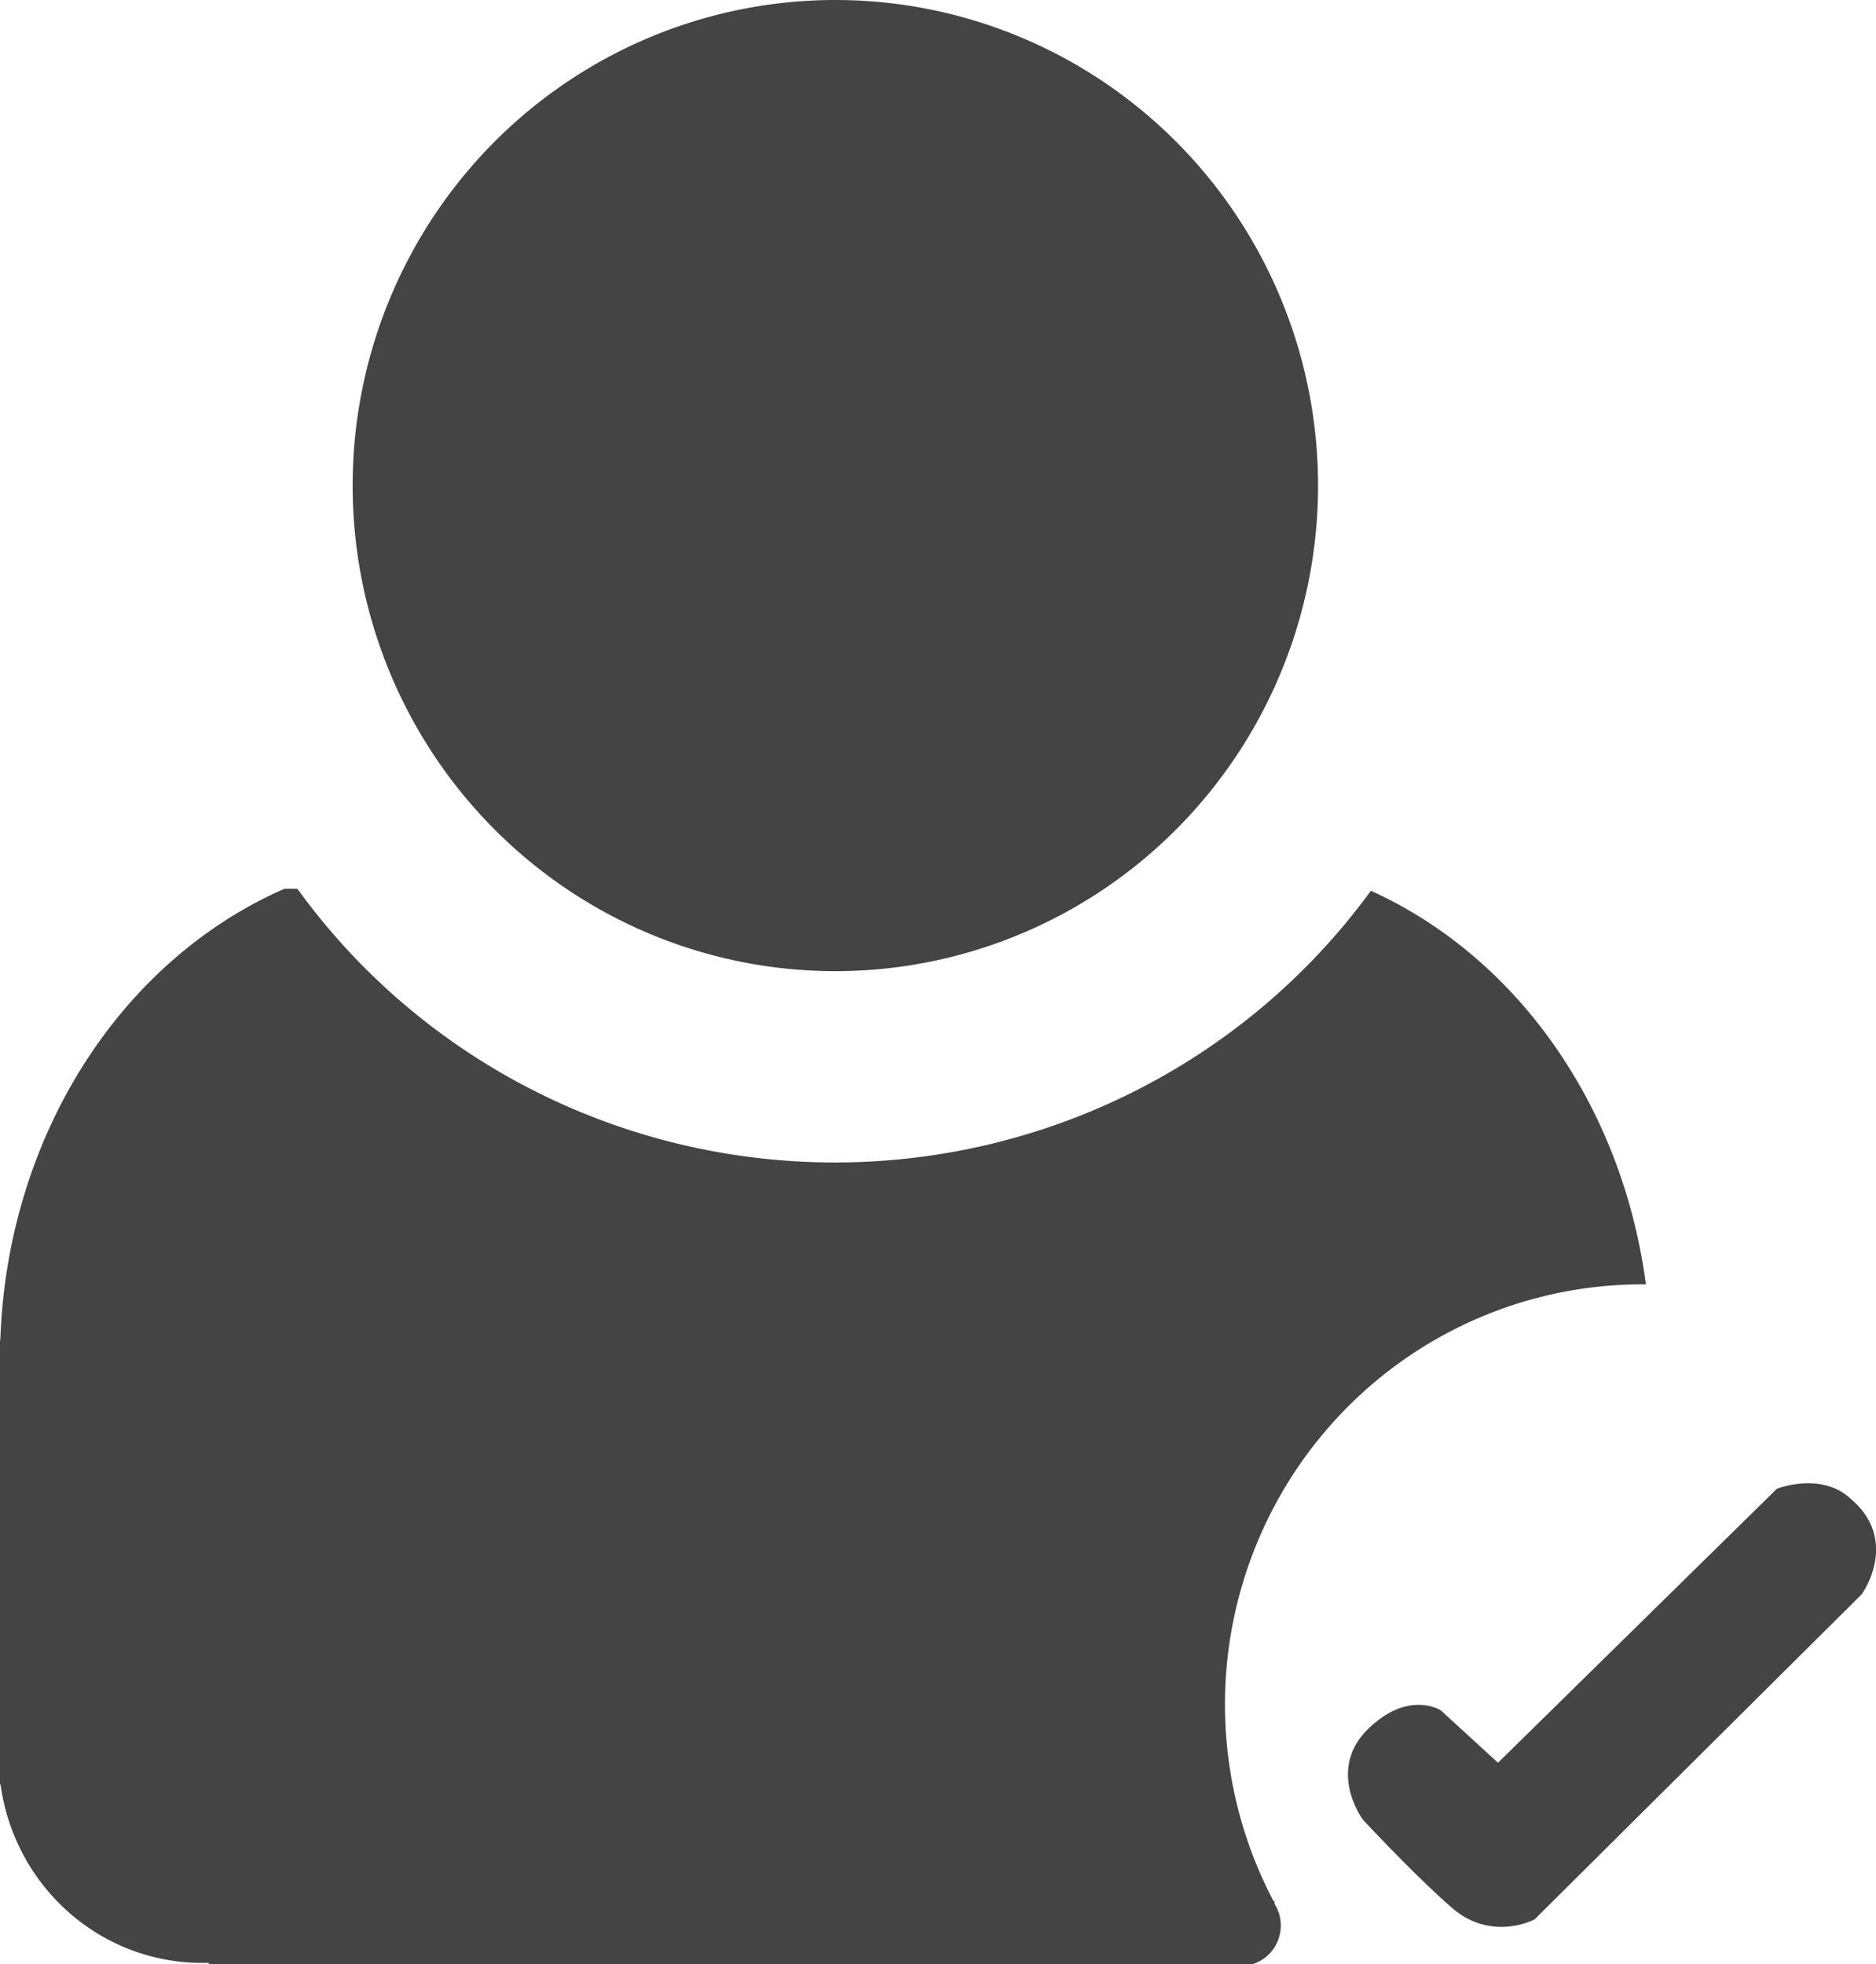 <?xml version="1.0" encoding="UTF-8" standalone="no"?>
<svg
   xmlns:dc="http://purl.org/dc/elements/1.1/"
   xmlns:cc="http://creativecommons.org/ns#"
   xmlns:rdf="http://www.w3.org/1999/02/22-rdf-syntax-ns#"
   xmlns:svg="http://www.w3.org/2000/svg"
   xmlns="http://www.w3.org/2000/svg"
   xmlns:sodipodi="http://sodipodi.sourceforge.net/DTD/sodipodi-0.dtd"
   xmlns:inkscape="http://www.inkscape.org/namespaces/inkscape"
   version="1.1"
   id="svg10"
   width="207.854"
   height="217.617"
   viewBox="0 0 207.854 217.617"
   sodipodi:docname="activated.svg"
   inkscape:version="1.0.1 (3bc2e813f5, 2020-09-07)">
  <defs
     id="defs14" />
  <sodipodi:namedview
     pagecolor="#ffffff"
     bordercolor="#666666"
     borderopacity="1"
     objecttolerance="10"
     gridtolerance="10"
     guidetolerance="10"
     inkscape:pageopacity="0"
     inkscape:pageshadow="2"
     inkscape:window-width="1920"
     inkscape:window-height="1009"
     id="namedview12"
     showgrid="false"
     inkscape:zoom="2.2018293"
     inkscape:cx="21.550375"
     inkscape:cy="125.93912"
     inkscape:window-x="-8"
     inkscape:window-y="-8"
     inkscape:window-maximized="1"
     inkscape:current-layer="g18"
     fit-margin-top="0"
     fit-margin-left="0"
     fit-margin-right="0"
     fit-margin-bottom="0"
     inkscape:document-rotation="0" />
  <g
     inkscape:groupmode="layer"
     inkscape:label="Image"
     id="g18"
     style="display:inline"
     transform="translate(-25.756,-19.191)">
    <path
       id="path322"
       style="fill:#444444;stroke:#444444;stroke-width:1px;stroke-linecap:butt;stroke-linejoin:miter;stroke-opacity:1;fill-opacity:1"
       d="M 118.311,19.691 A 52.982,53.294 0 0 0 65.328,72.986 52.982,53.294 0 0 0 118.311,126.281 52.982,53.294 0 0 0 171.291,72.986 52.982,53.294 0 0 0 118.311,19.691 Z M 57.373,118.154 a 48.762,55.326 0 0 0 -31.096,50.012 h -0.021 v 48.217 a 22.037,22.427 0 0 0 21.881,19.77 22.037,22.427 0 0 0 1.25,-0.037 v 0.193 H 162.191 l -0.086,-0.047 a 3.746,3.899 18.589 0 0 0.143,0.047 h 2.143 a 3.746,3.899 18.589 0 0 2.309,-1.926 3.746,3.899 18.589 0 0 -0.41,-4.35 l 0.17,0.094 a 46.73,47.043 0 0 1 -5.482,-22.107 46.73,47.043 0 0 1 46.564,-47.041 48.762,55.326 0 0 0 -29.736,-42.48 73.768,73.143 0 0 1 -59.551,29.977 73.768,73.143 0 0 1 -59.801,-30.32 z m 168.225,65.877 c -1.533,0.083 -2.693,0.525 -2.693,0.525 l -31.166,30.611 -6.631,-6.078 c 0,0 -3.314,-2.1 -7.514,2.1 -4.199,4.199 -0.441,9.283 -0.441,9.283 0,0 5.745,6.188 9.834,9.725 4.089,3.536 8.51,1.215 8.51,1.215 l 36.139,-35.916 c 0,0 3.978,-5.526 -1.105,-9.836 -1.492,-1.437 -3.398,-1.712 -4.932,-1.629 z m -64.547,51.643 a 3.746,3.899 18.589 0 0 0.08,0.059 l -0.088,-0.047 z" />
  </g>
</svg>
